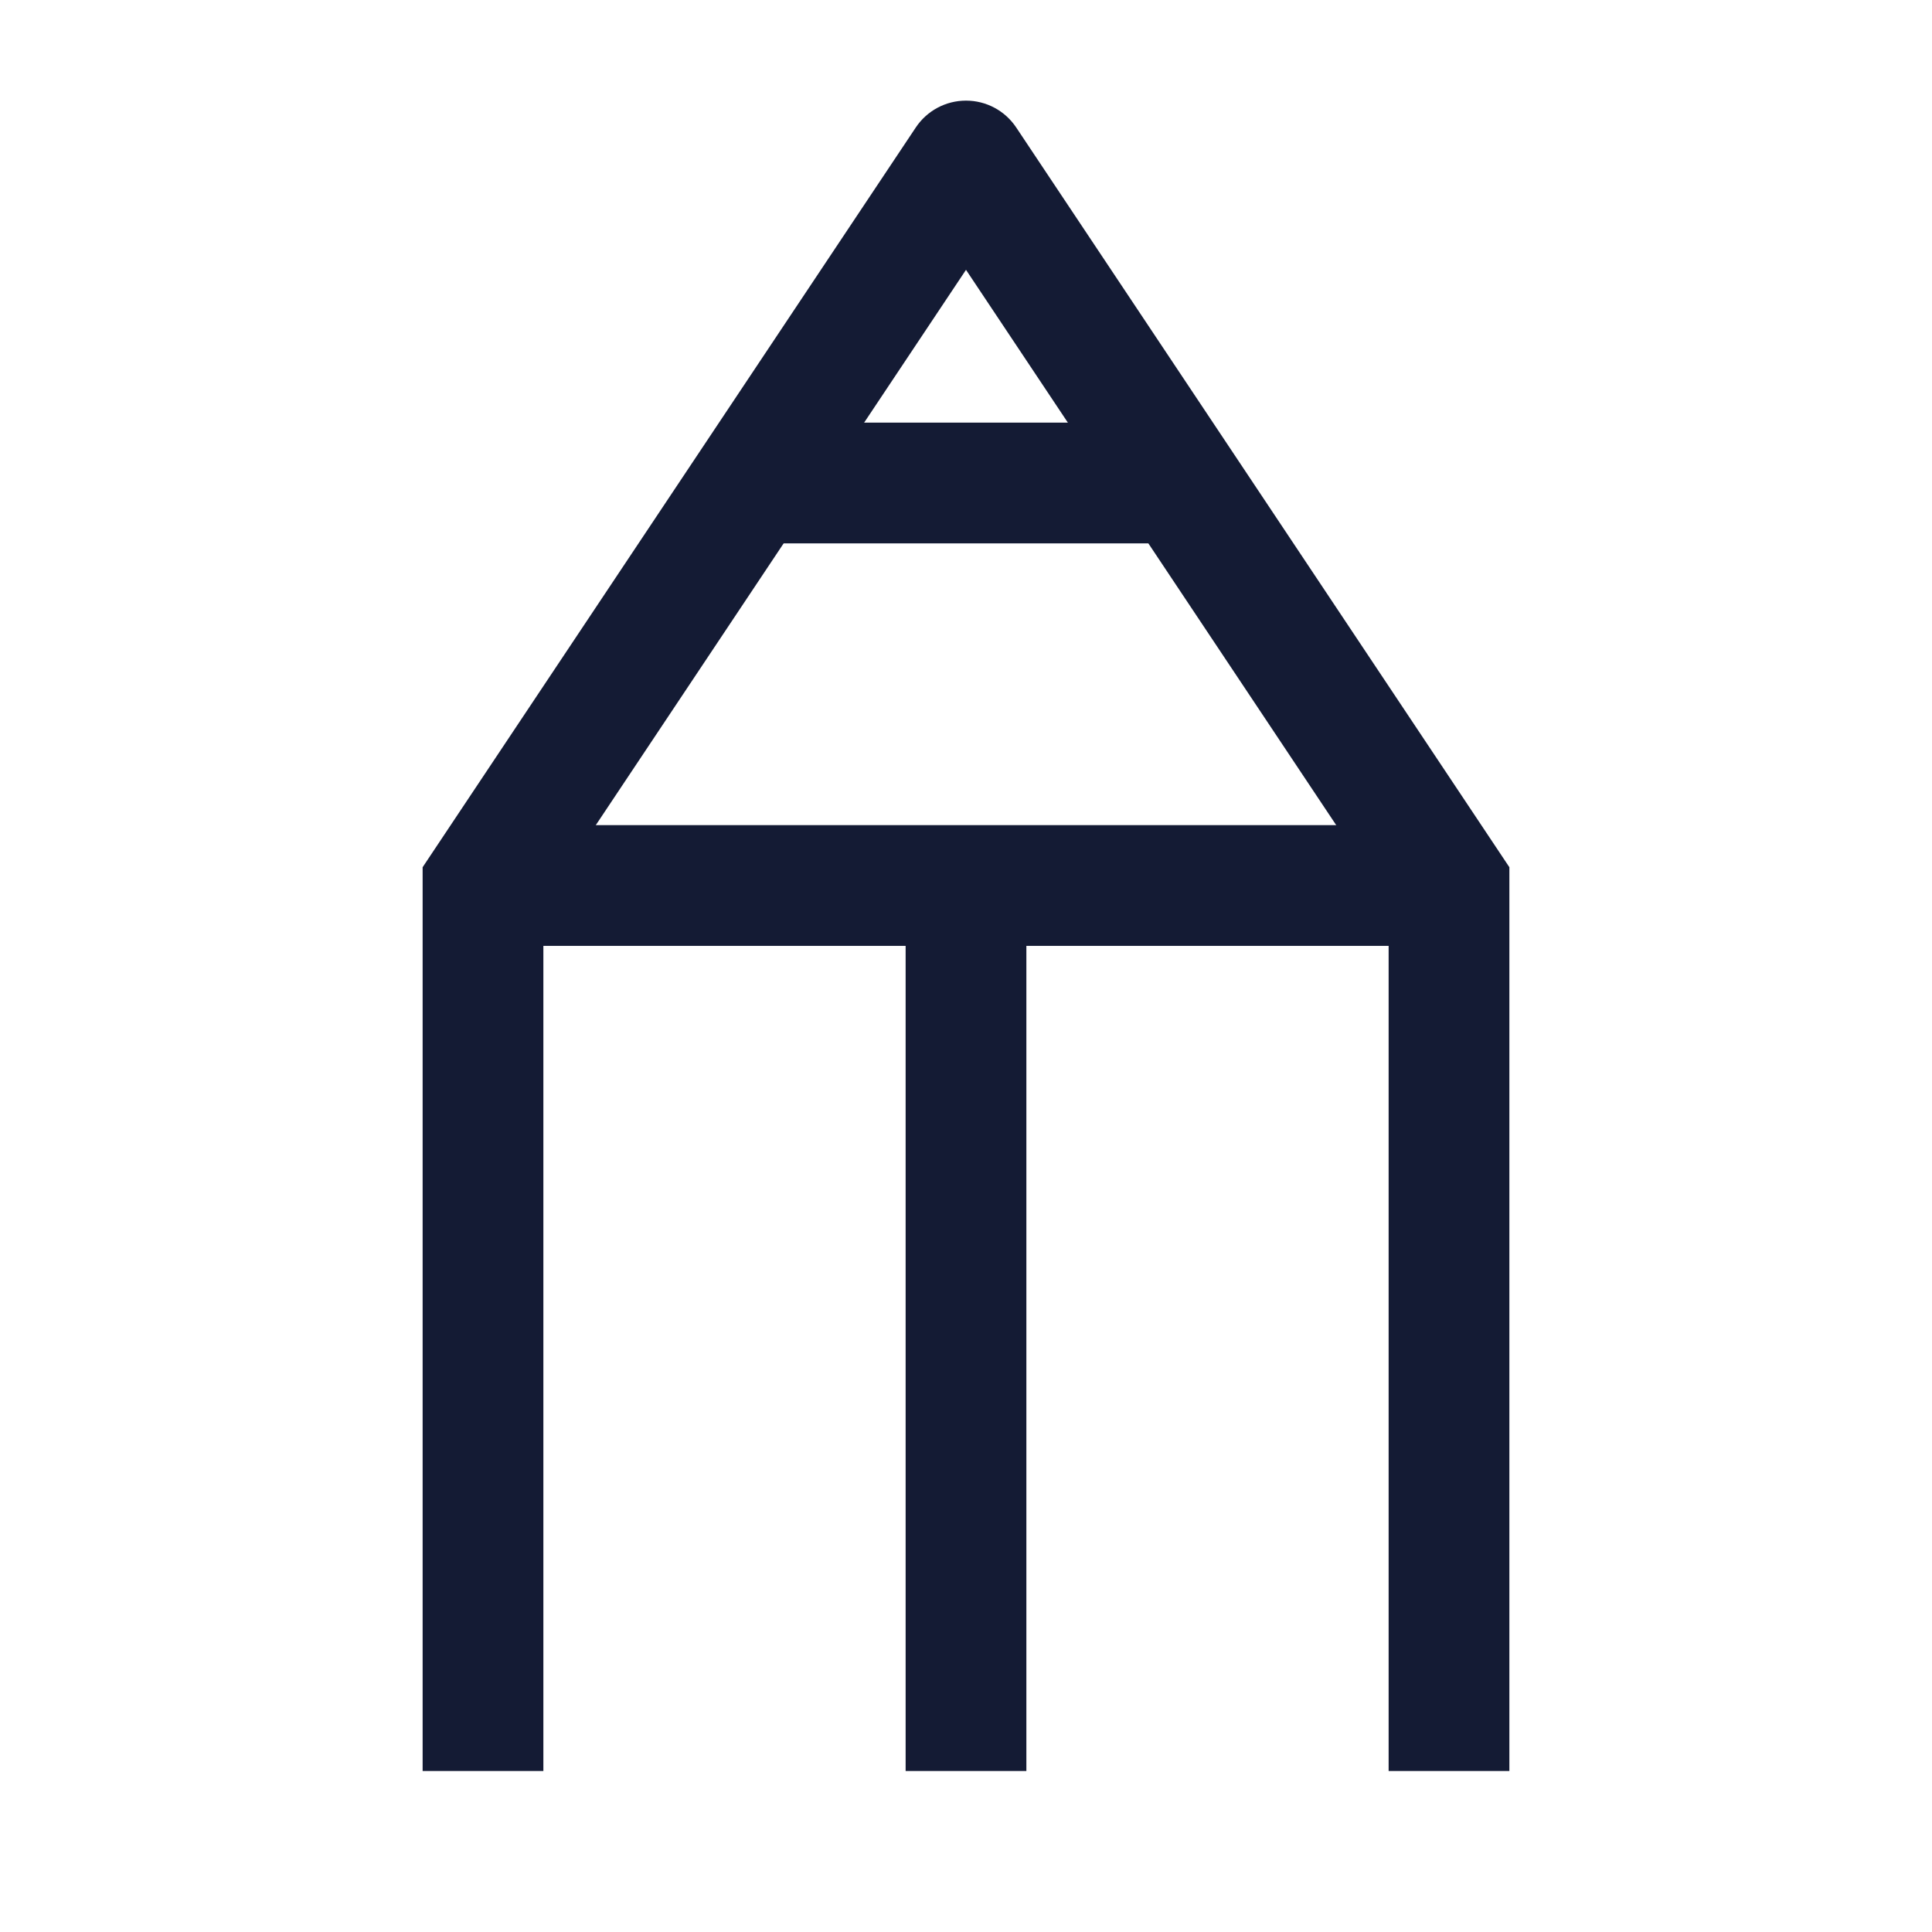 <svg width="24" height="24" viewBox="0 0 24 24" fill="none" xmlns="http://www.w3.org/2000/svg">
<path d="M6 11L5.376 10.584L5.25 10.773V11H6ZM12 2L12.624 1.584C12.485 1.375 12.251 1.25 12 1.25C11.749 1.25 11.515 1.375 11.376 1.584L12 2ZM18 11H18.75V10.773L18.624 10.584L18 11ZM6.75 22V11H5.25V22H6.75ZM6.624 11.416L12.624 2.416L11.376 1.584L5.376 10.584L6.624 11.416ZM18.75 22V11H17.25V22H18.75ZM18.624 10.584L12.624 1.584L11.376 2.416L17.376 11.416L18.624 10.584Z" fill="#141B34"/>
<path d="M18 11H6" stroke="#141B34" stroke-width="1.5"/>
<path d="M12 11L12 22" stroke="#141B34" stroke-width="1.5" stroke-linejoin="round"/>
<path d="M9.5 6H14.5" stroke="#141B34" stroke-width="1.5" stroke-linejoin="round"/>
</svg>
